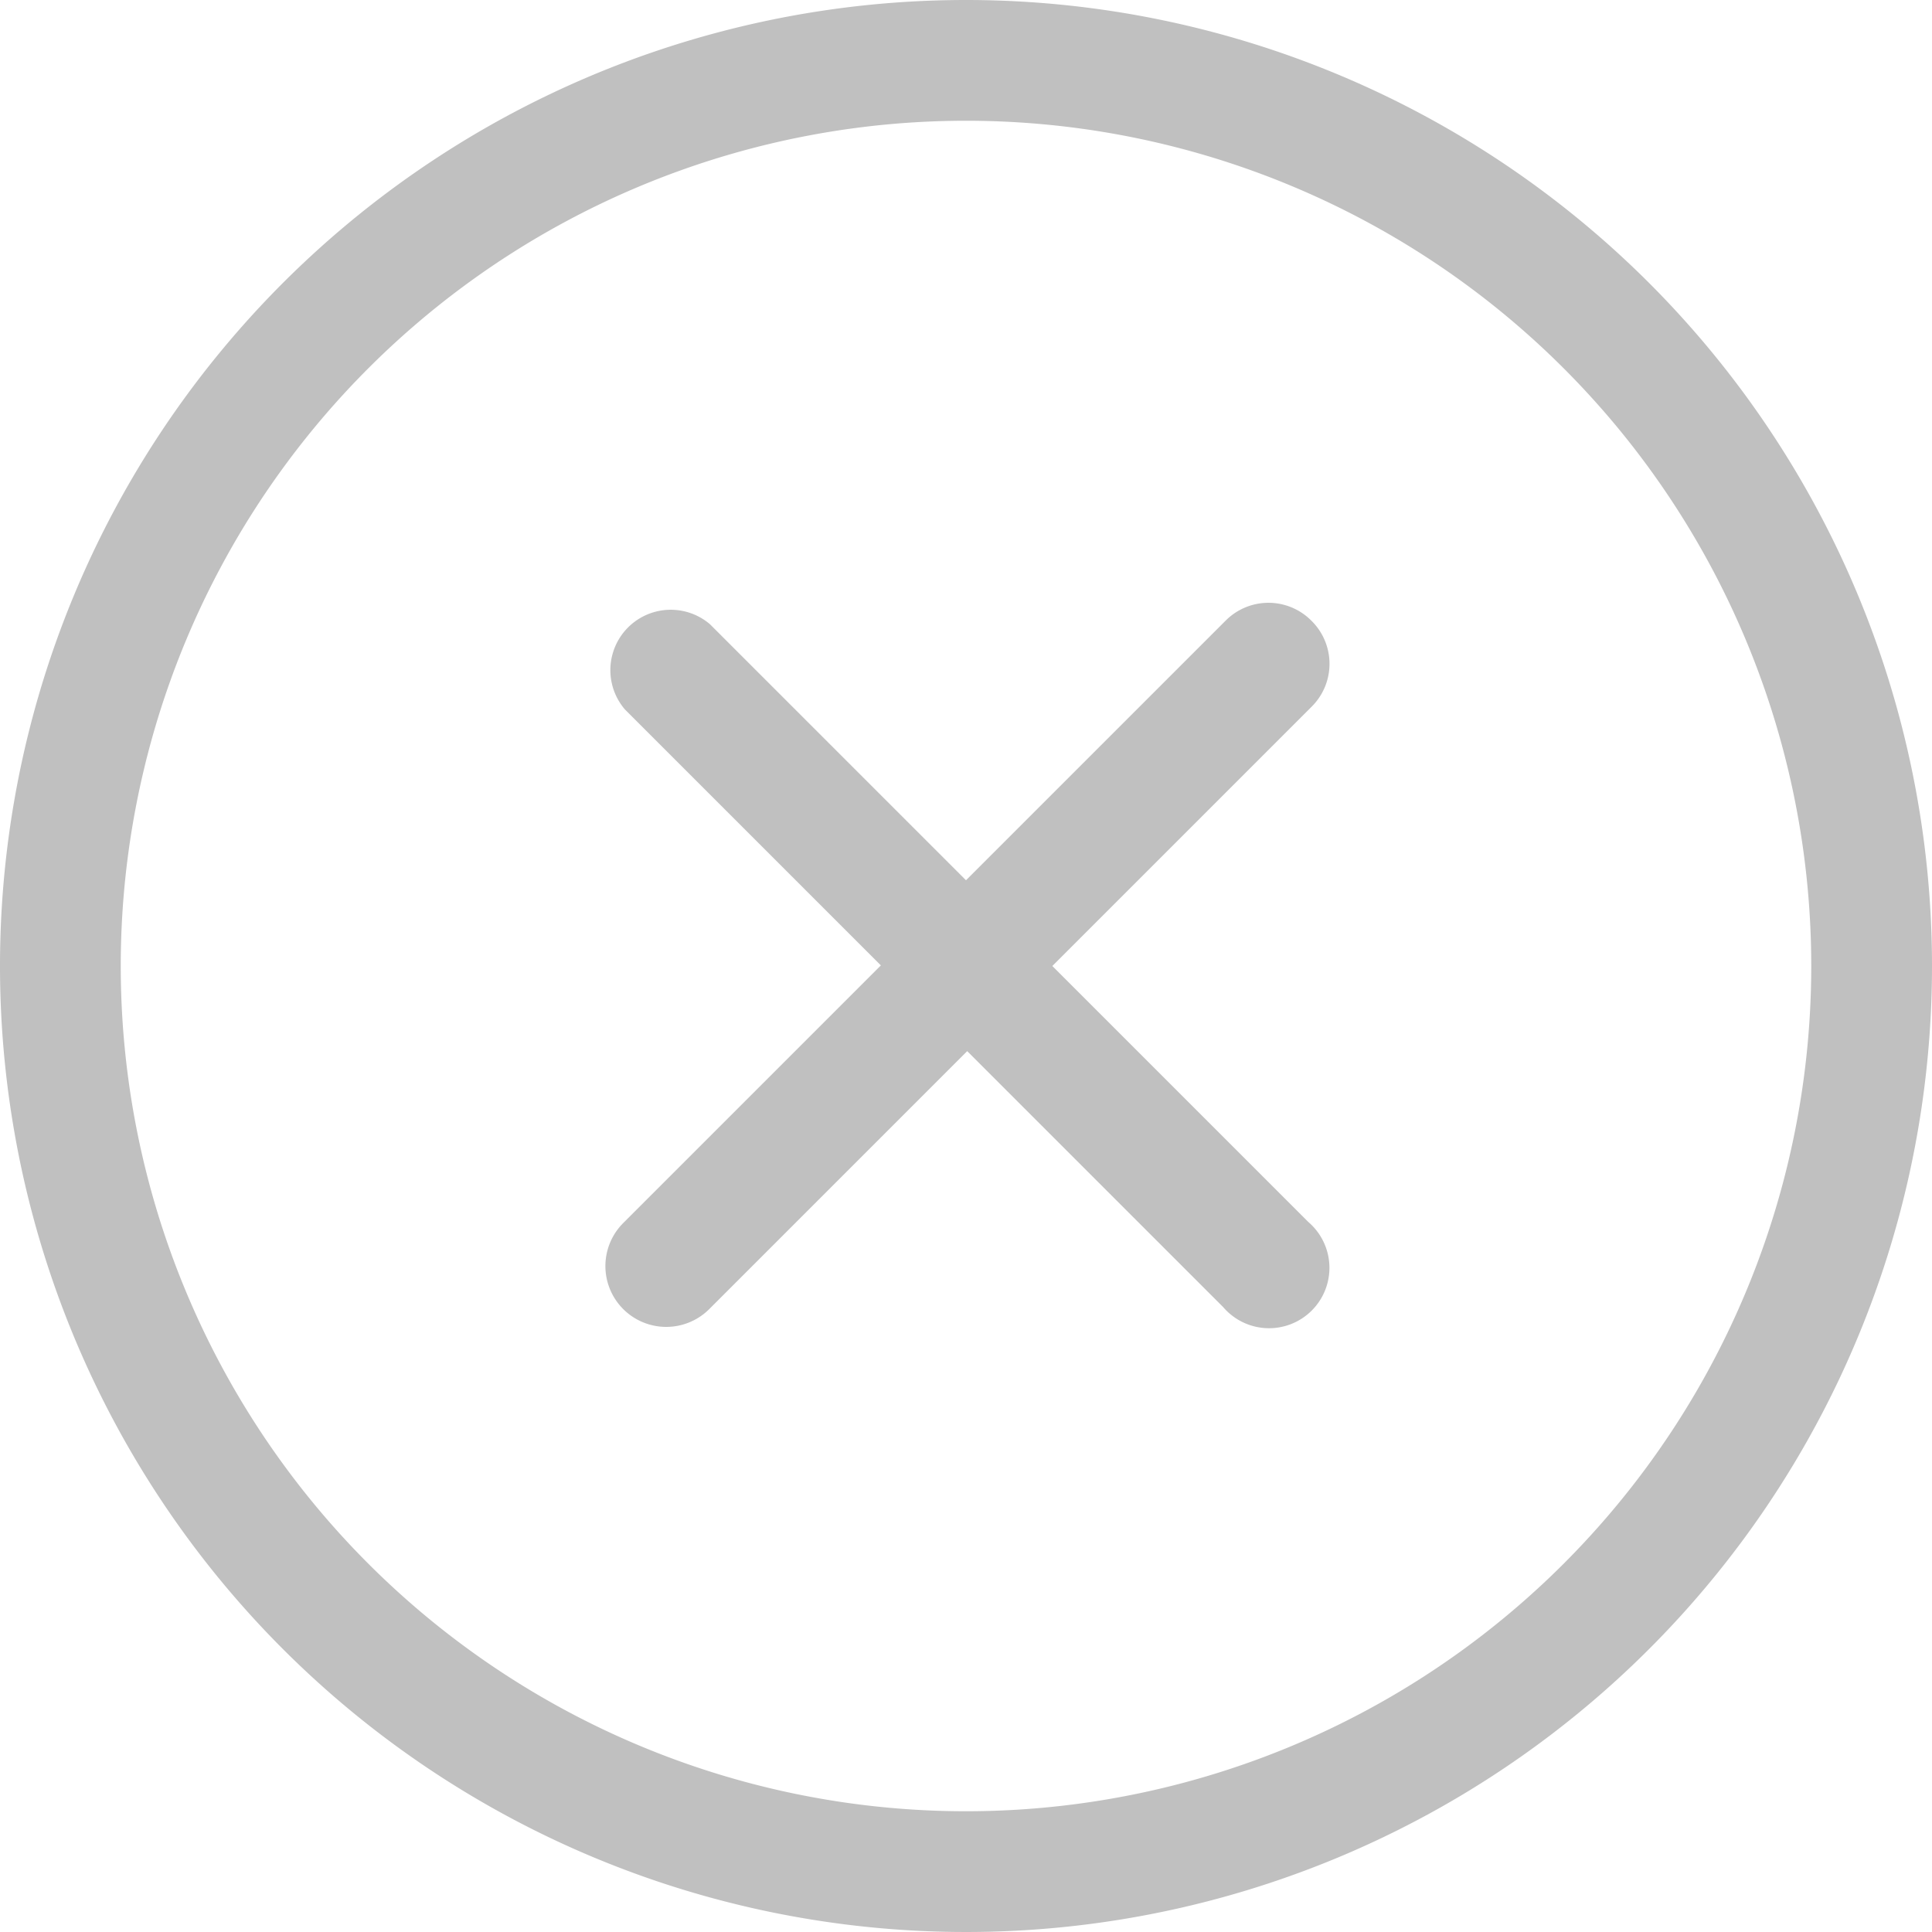 <svg id="Line_20" data-name="Line 20" xmlns="http://www.w3.org/2000/svg" viewBox="0 0 32 32"><defs><style>.cls-1{fill:silver;}</style></defs><title>x</title><g id="_10" data-name="10"><path class="cls-1" d="M584,1087a16,16,0,1,0,16,16A16,16,0,0,0,584,1087Zm0,30a14,14,0,1,1,14-14A14,14,0,0,1,584,1117Zm5.72-19.72a1,1,0,0,0-1.42,0l-4.3,4.3-4.24-4.24a1,1,0,0,0-1.41,1.41l4.24,4.24-4.27,4.27a1,1,0,0,0,1.43,1.42l4.27-4.27,4.24,4.24a1,1,0,1,0,1.41-1.41l-4.24-4.24,4.3-4.3A1,1,0,0,0,589.72,1097.28Z" transform="translate(-568 -1087)"/></g></svg>